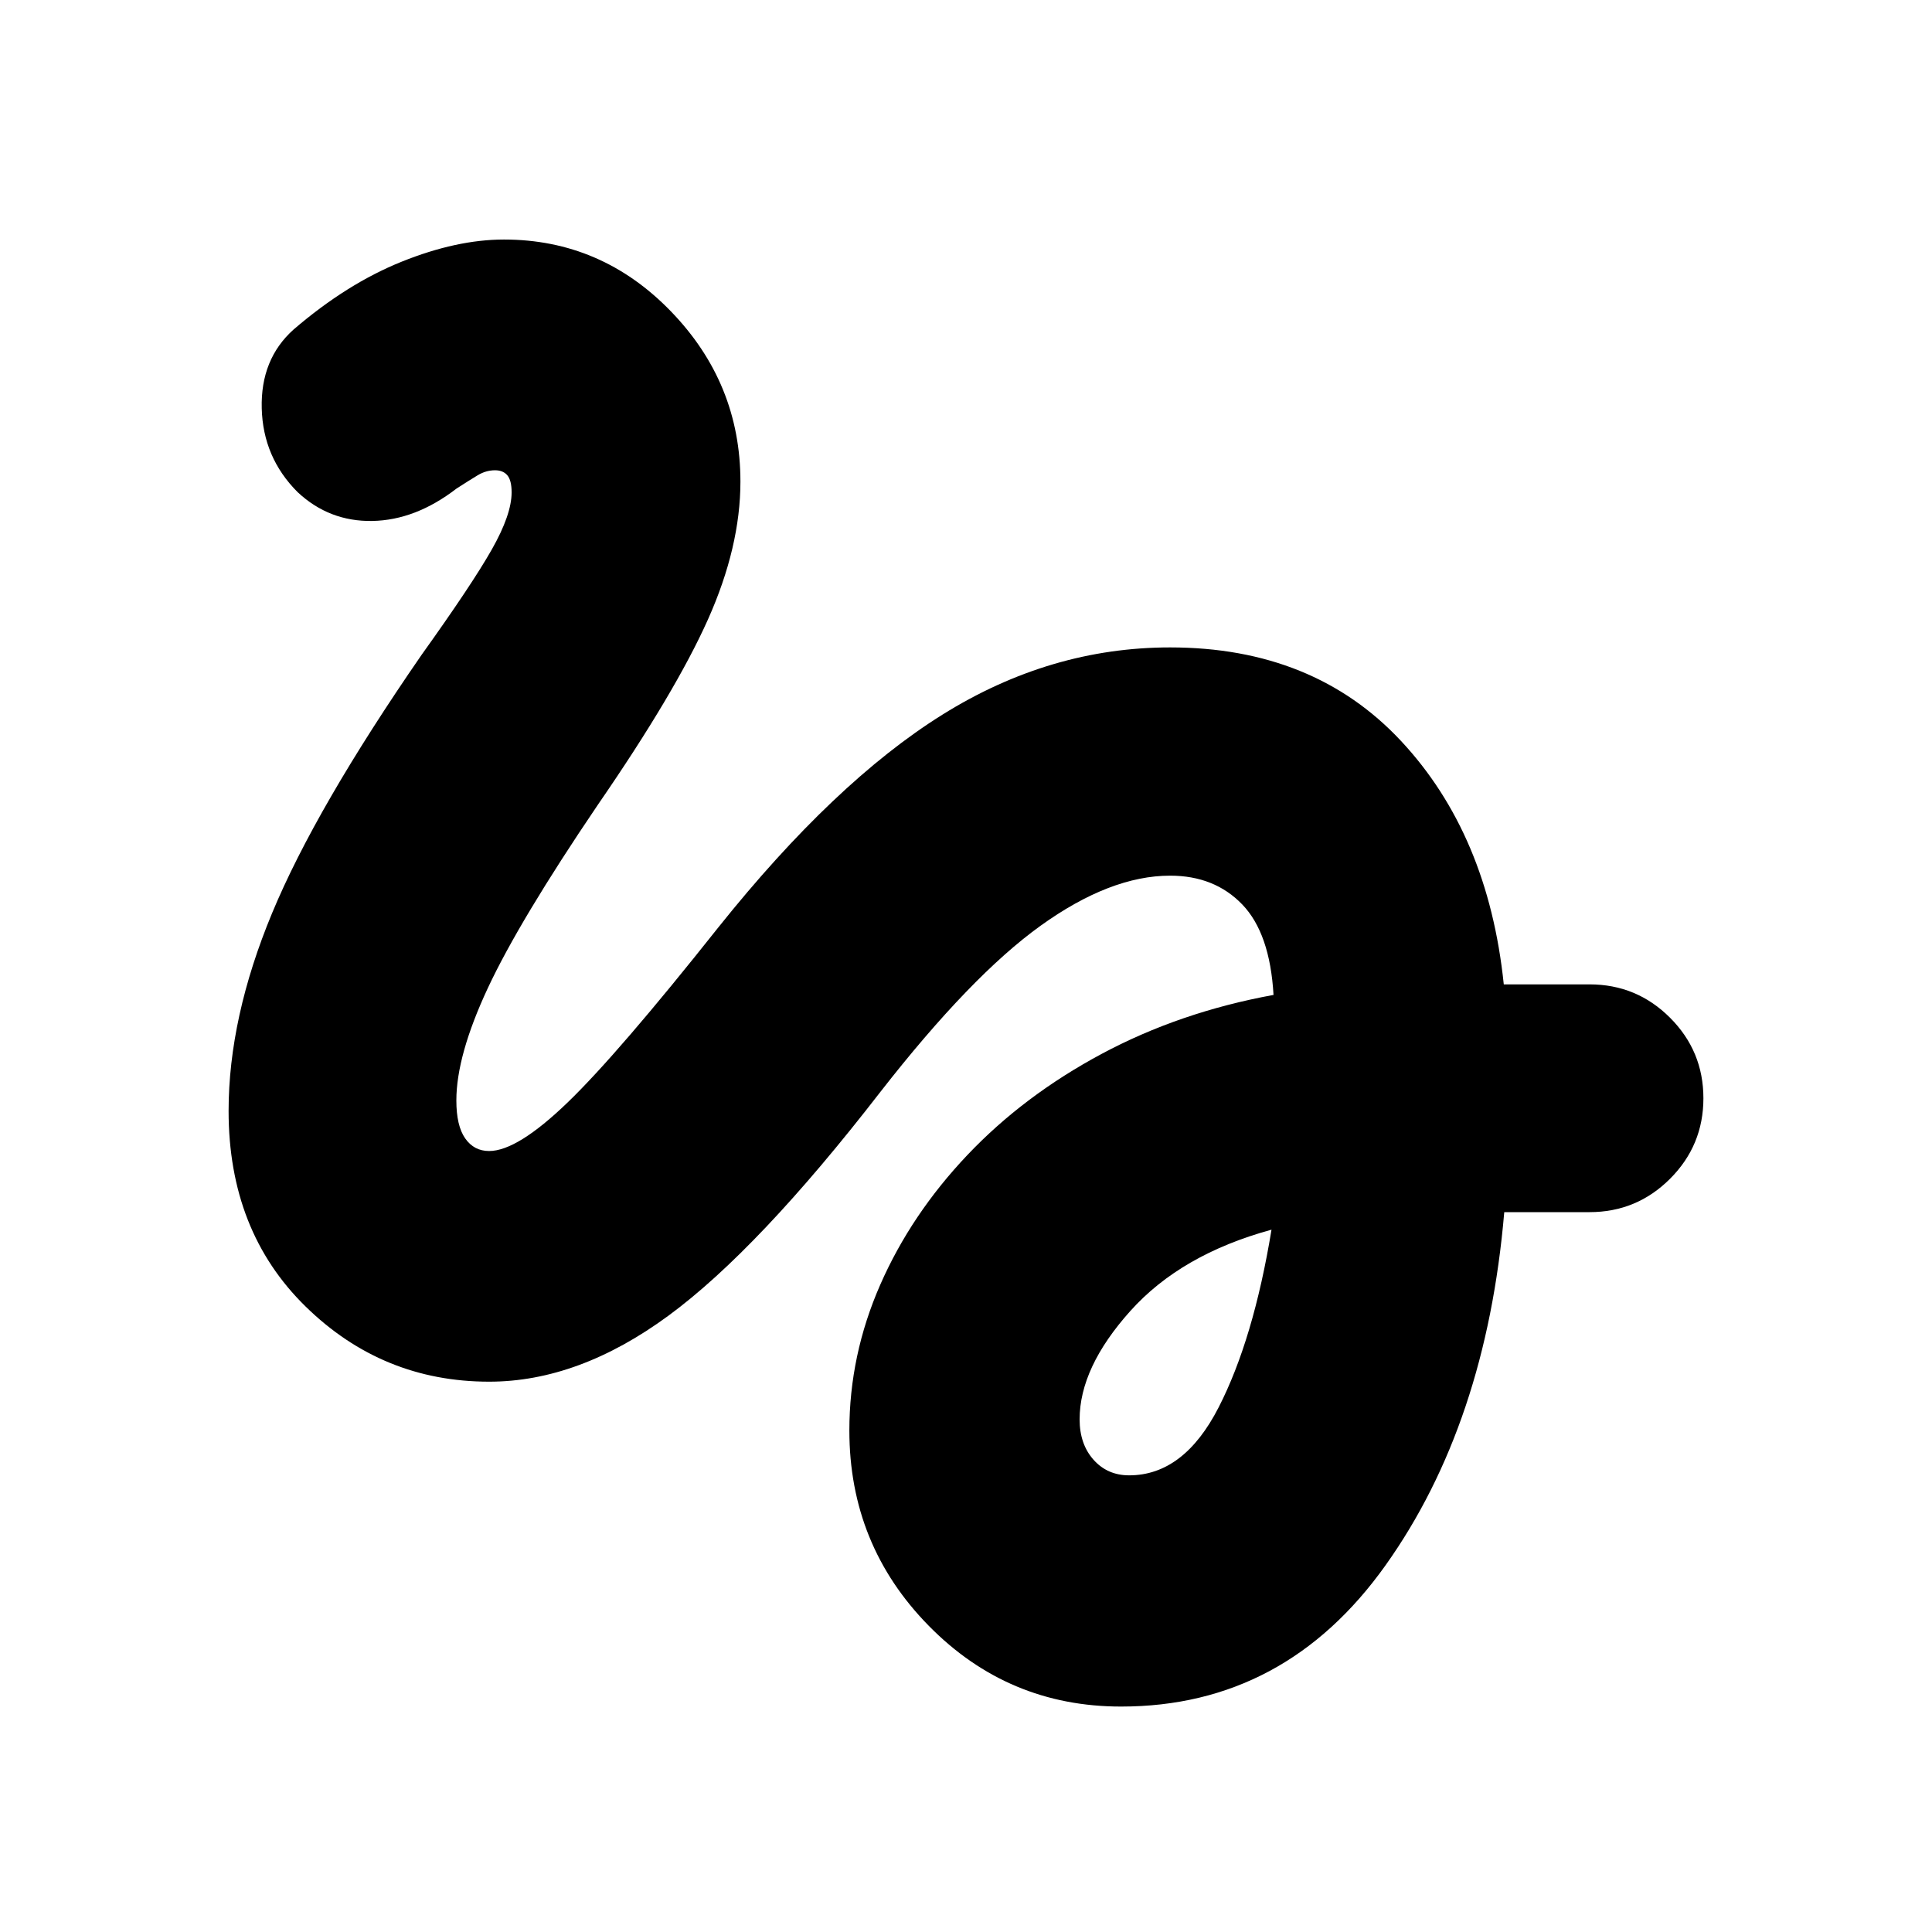 <svg xmlns="http://www.w3.org/2000/svg" height="20" viewBox="0 -960 960 960" width="20"><path d="M557.065-112.022q-56.152 0-95.587-40.152t-39.435-97.022q0-37.434 15.337-72.413 15.337-34.978 43.316-64.478 27.978-29.5 66.739-50.261 38.761-20.761 85.369-29.282-1.761-30.653-15.543-44.957-13.783-14.304-35.826-14.304-29.761 0-64.381 24.88-34.619 24.881-79.619 82.598-60.609 78.326-105.261 111.141-44.652 32.816-89.087 32.816-53.152 0-91.326-37.435-38.174-37.435-38.174-97.066 0-46.326 21.641-98.391 21.641-52.065 74.207-128.195 25.065-35.022 34.924-52.403 9.858-17.38 9.858-28.38 0-6-2.119-8.5-2.12-2.5-6.12-2.5-4.522 0-8.685 2.522-4.163 2.521-10.445 6.565-20.392 15.717-41.826 16.098-21.435.38-37.153-14.337-17.195-17.196-17.815-41.631-.619-24.435 15.815-39.152 26.479-22.761 53.794-33.739 27.315-10.978 50.75-10.978 48.391 0 82.946 35.674 34.554 35.674 34.554 84.63 0 32.348-16.098 68.402-16.098 36.055-54.772 92.207-38.956 57.478-54.619 90.989-15.663 33.511-15.663 55.88 0 12.566 4.38 18.848 4.381 6.283 11.902 6.283 14 0 39.022-24.142 25.022-24.141 74.913-87.032 57.718-72.196 111.272-105.631 53.554-33.434 113.185-33.434 71.282 0 114.674 46.423 43.391 46.424 51.109 121.011h42.608q23.435 0 40.011 16.576 16.576 16.577 16.576 40.011 0 23.435-16.576 40.011-16.576 16.576-40.011 16.576h-42.369q-8.957 105.175-58.946 175.424-49.989 70.25-131.446 70.25Zm4-114.891q27.174 0 44.478-33.793 17.305-33.794 26.261-88.272-44.934 12.282-70.141 40.391-25.206 28.109-25.206 53.87 0 12.282 6.902 20.043 6.902 7.761 17.706 7.761Z"/></svg>